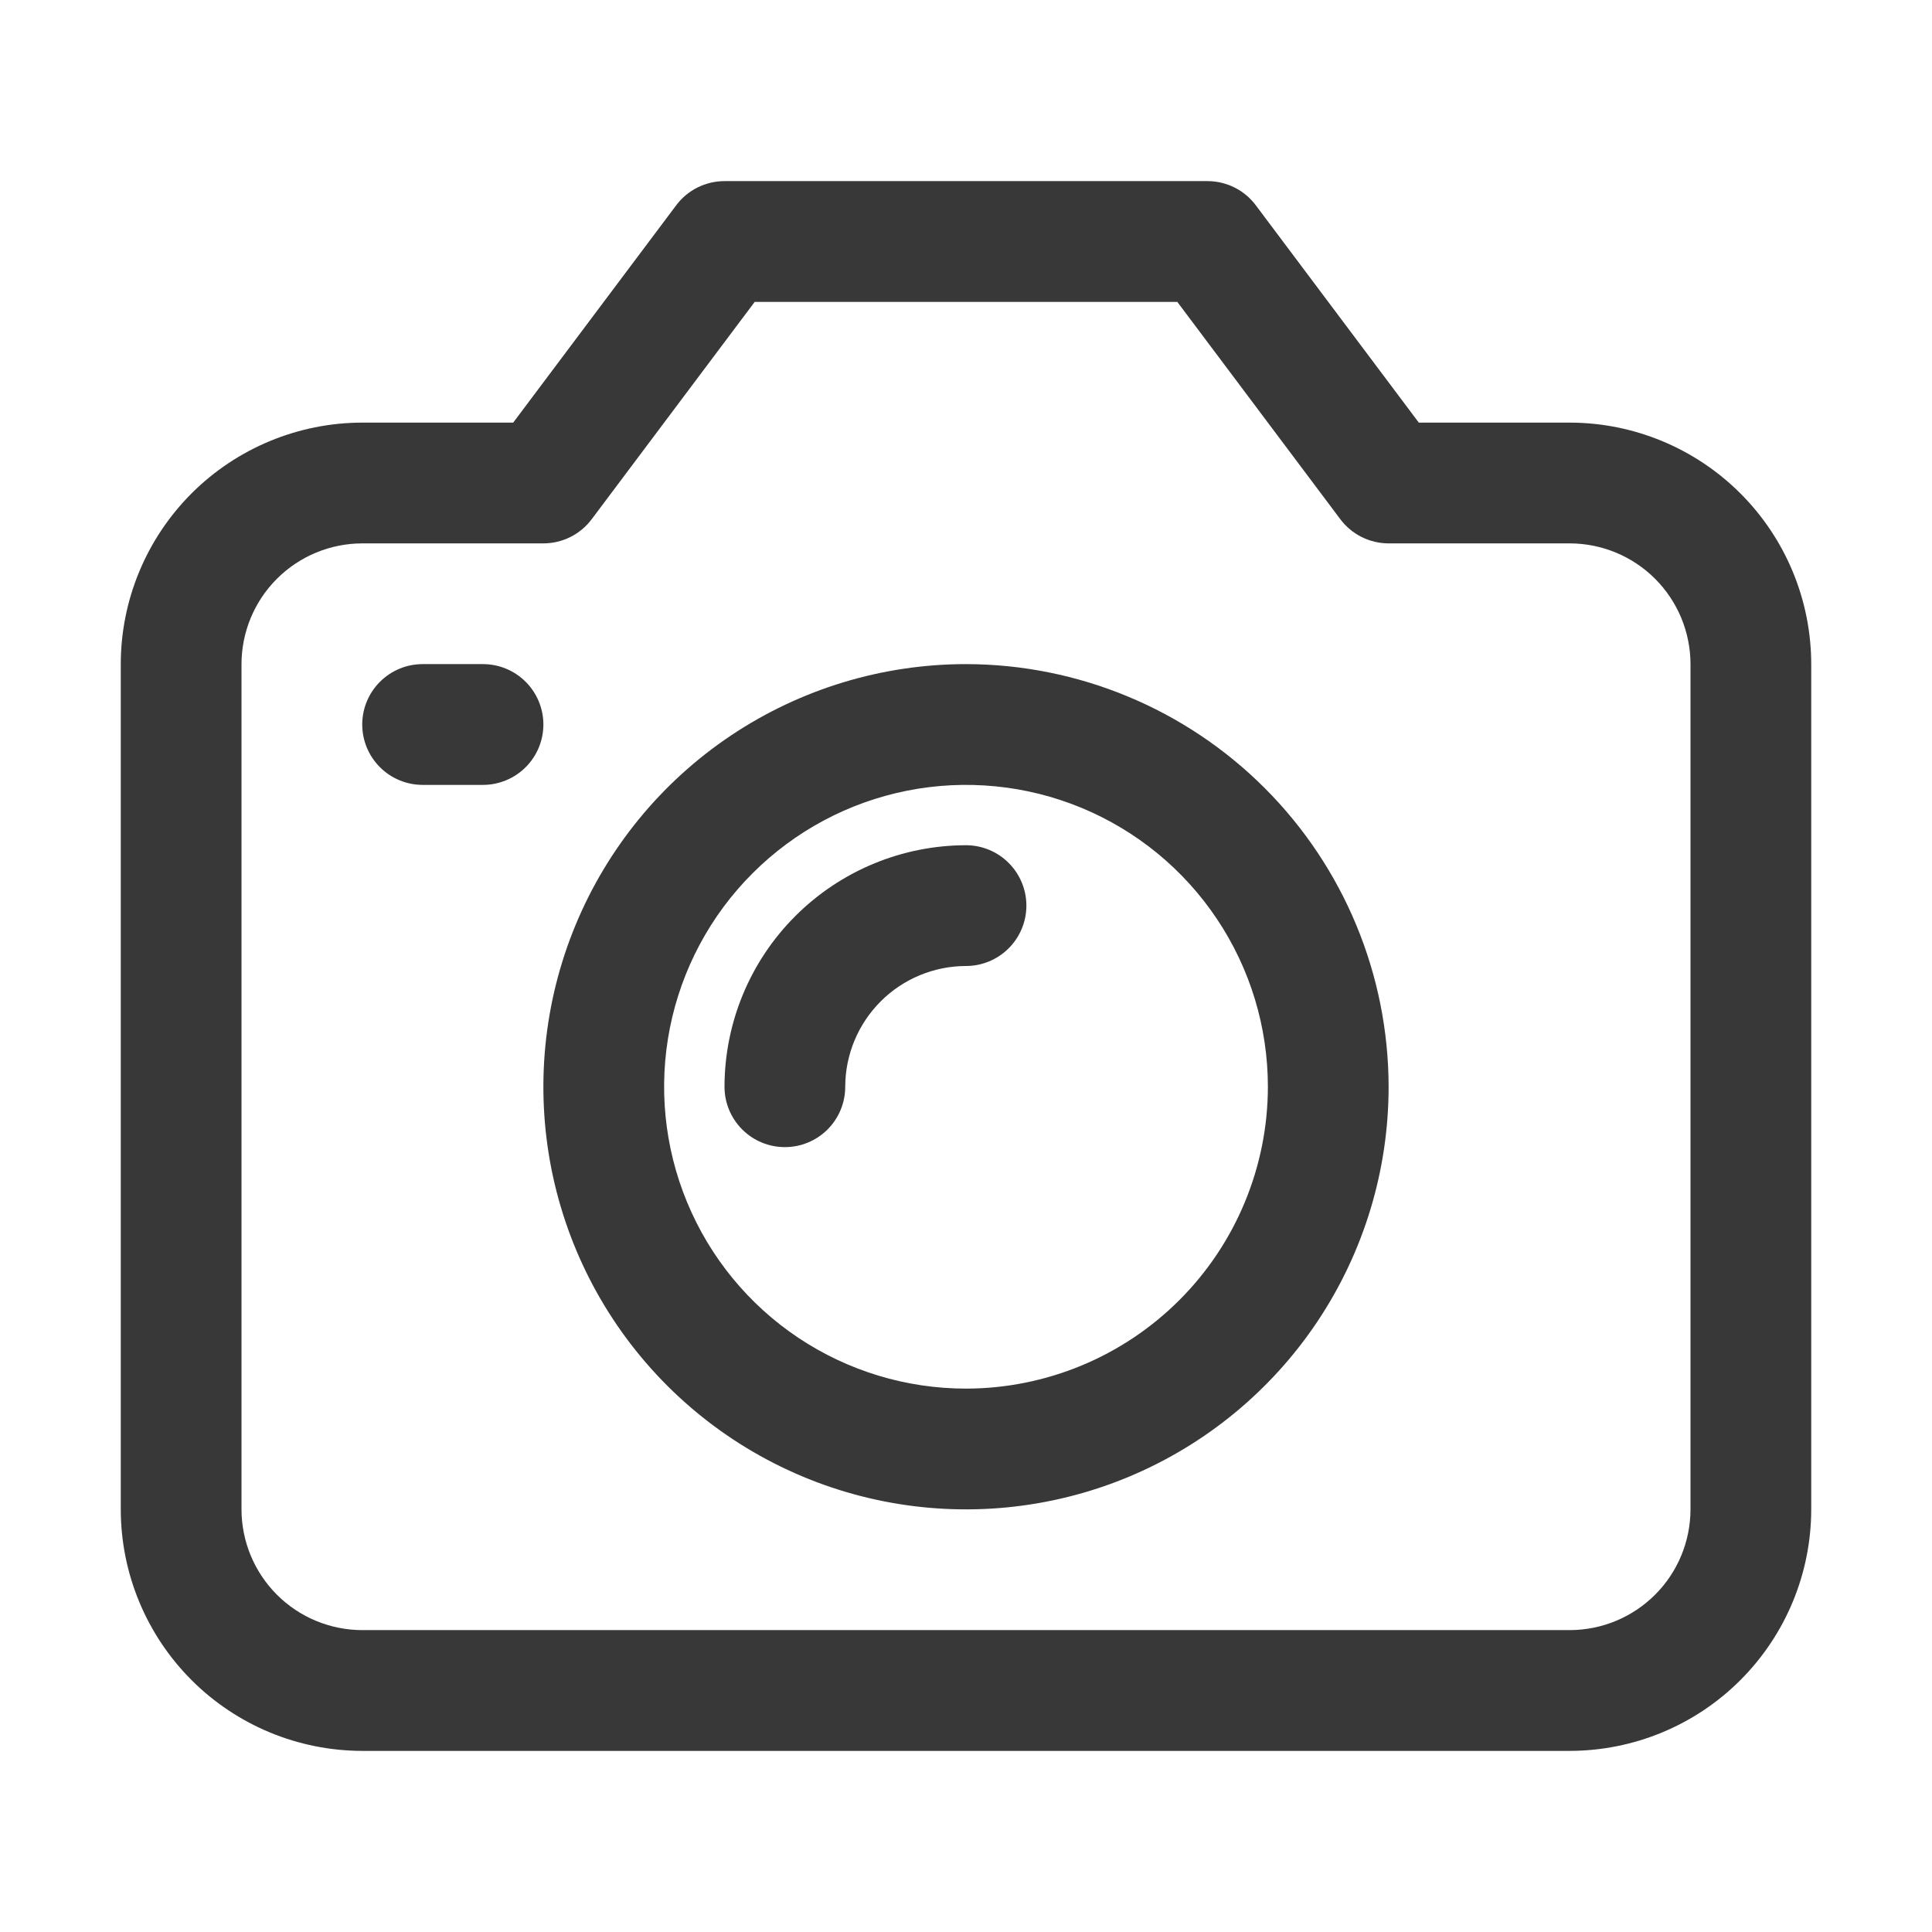 <svg width="43" height="43" viewBox="0 0 43 43" fill="none" xmlns="http://www.w3.org/2000/svg">
<path d="M21.5 14.781C19.64 14.781 17.821 15.333 16.274 16.366C14.727 17.4 13.522 18.869 12.81 20.588C12.098 22.307 11.912 24.198 12.274 26.023C12.637 27.847 13.533 29.523 14.849 30.839C16.164 32.154 17.84 33.05 19.665 33.413C21.49 33.776 23.381 33.59 25.1 32.878C26.818 32.166 28.287 30.96 29.321 29.413C30.355 27.866 30.906 26.048 30.906 24.188C30.903 21.694 29.911 19.303 28.148 17.54C26.385 15.776 23.994 14.784 21.5 14.781ZM21.5 30.906C20.171 30.906 18.872 30.512 17.767 29.774C16.662 29.036 15.801 27.986 15.293 26.759C14.784 25.531 14.651 24.18 14.91 22.877C15.17 21.573 15.809 20.376 16.749 19.437C17.689 18.497 18.886 17.857 20.189 17.598C21.493 17.339 22.843 17.472 24.071 17.98C25.299 18.489 26.348 19.35 27.086 20.455C27.825 21.56 28.219 22.859 28.219 24.188C28.217 25.969 27.508 27.677 26.249 28.936C24.989 30.196 23.281 30.904 21.5 30.906Z" fill="#393838"/>
<path d="M21.5 18.812C20.075 18.814 18.709 19.381 17.701 20.389C16.693 21.396 16.127 22.762 16.125 24.188C16.125 24.544 16.267 24.886 16.519 25.138C16.771 25.39 17.112 25.531 17.469 25.531C17.825 25.531 18.167 25.39 18.419 25.138C18.671 24.886 18.812 24.544 18.812 24.188C18.813 23.475 19.097 22.792 19.601 22.288C20.104 21.784 20.788 21.501 21.5 21.5C21.856 21.5 22.198 21.358 22.45 21.106C22.702 20.854 22.844 20.513 22.844 20.156C22.844 19.8 22.702 19.458 22.45 19.206C22.198 18.954 21.856 18.812 21.5 18.812Z" fill="#393838"/>
<path d="M34.938 9.406H31.578L27.95 4.569C27.825 4.402 27.663 4.266 27.476 4.173C27.289 4.08 27.084 4.031 26.875 4.031H16.125C15.916 4.031 15.711 4.08 15.524 4.173C15.337 4.266 15.175 4.402 15.05 4.569L11.422 9.406H8.062C6.637 9.408 5.271 9.975 4.263 10.982C3.256 11.99 2.689 13.356 2.688 14.781V33.594C2.689 35.019 3.256 36.385 4.263 37.393C5.271 38.401 6.637 38.967 8.062 38.969H34.938C36.363 38.967 37.729 38.401 38.736 37.393C39.744 36.385 40.311 35.019 40.312 33.594V14.781C40.311 13.356 39.744 11.99 38.736 10.982C37.729 9.975 36.363 9.408 34.938 9.406ZM37.625 33.594C37.624 34.306 37.341 34.989 36.837 35.493C36.333 35.997 35.65 36.28 34.938 36.281H8.062C7.35 36.28 6.667 35.997 6.163 35.493C5.659 34.989 5.376 34.306 5.375 33.594V14.781C5.376 14.069 5.659 13.386 6.163 12.882C6.667 12.378 7.35 12.095 8.062 12.094H12.094C12.302 12.094 12.508 12.045 12.695 11.952C12.881 11.859 13.044 11.723 13.169 11.556L16.797 6.719H26.203L29.831 11.556C29.956 11.723 30.119 11.859 30.305 11.952C30.492 12.045 30.698 12.094 30.906 12.094H34.938C35.65 12.095 36.333 12.378 36.837 12.882C37.341 13.386 37.624 14.069 37.625 14.781V33.594Z" fill="#393838"/>
<path d="M10.75 14.781H9.406C9.05 14.781 8.708 14.923 8.456 15.175C8.204 15.427 8.062 15.769 8.062 16.125C8.062 16.481 8.204 16.823 8.456 17.075C8.708 17.327 9.05 17.469 9.406 17.469H10.75C11.106 17.469 11.448 17.327 11.7 17.075C11.952 16.823 12.094 16.481 12.094 16.125C12.094 15.769 11.952 15.427 11.7 15.175C11.448 14.923 11.106 14.781 10.75 14.781Z" fill="#393838"/>
</svg>
